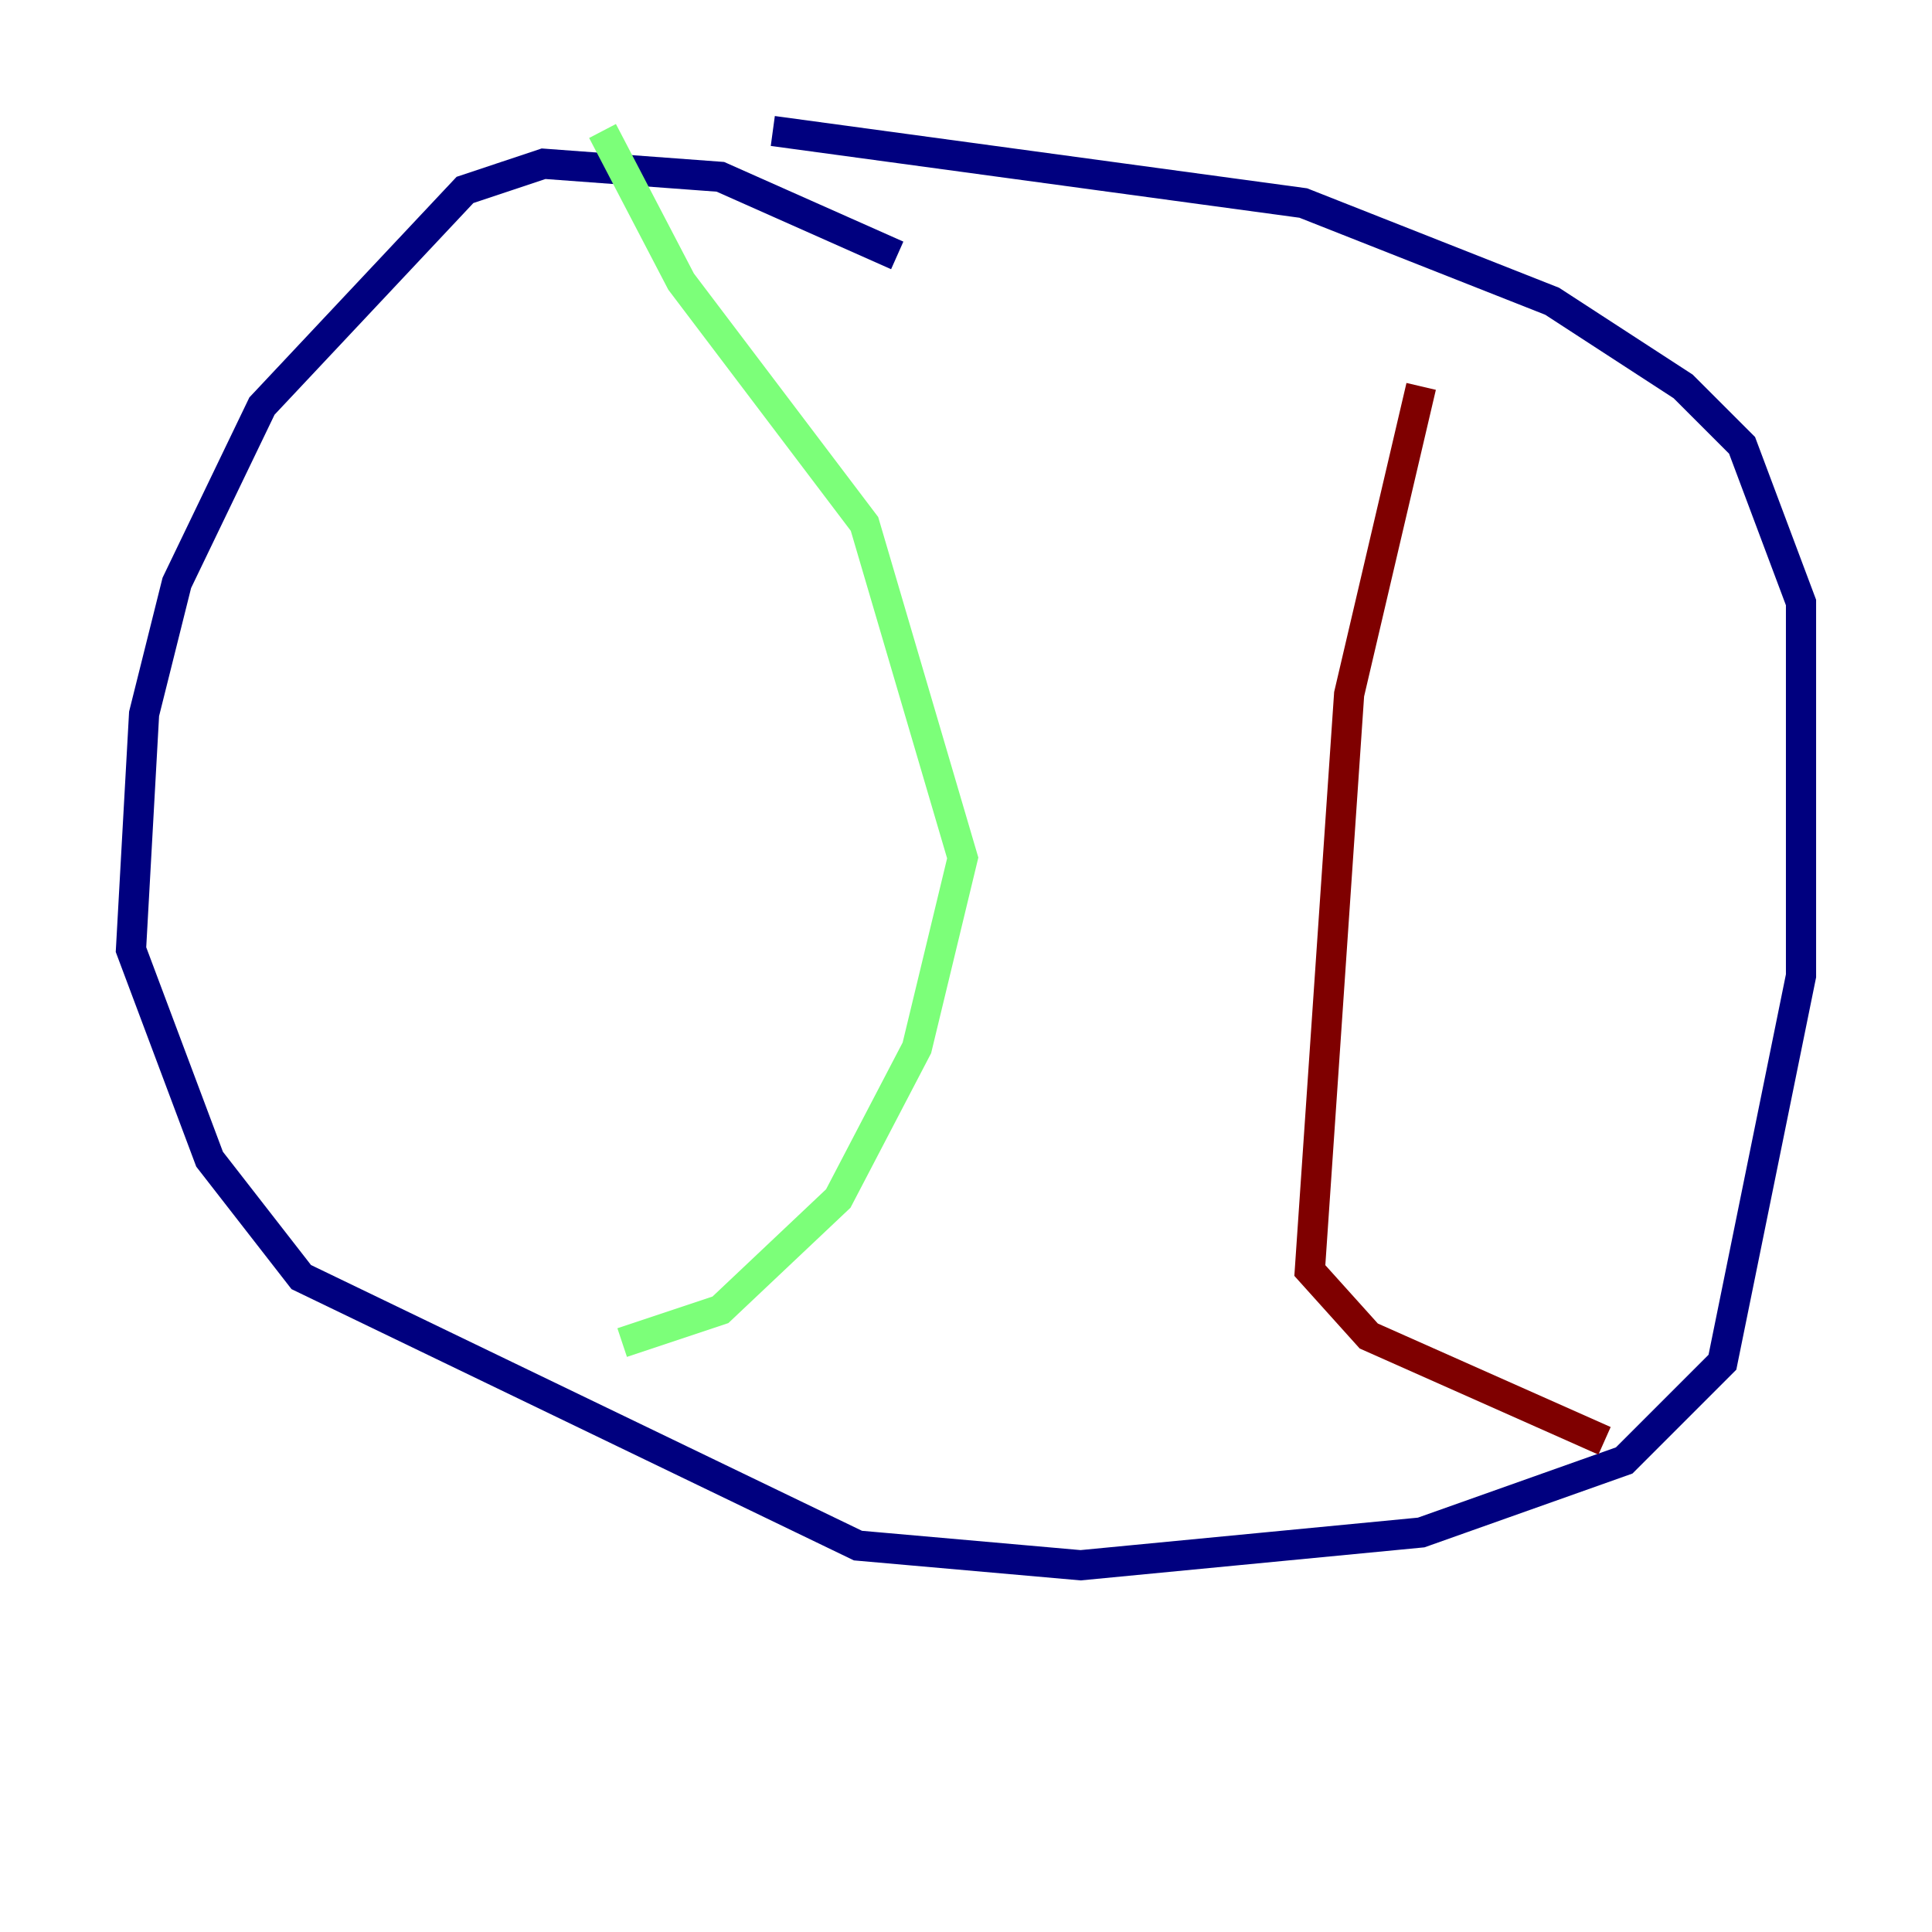 <?xml version="1.0" encoding="utf-8" ?>
<svg baseProfile="tiny" height="128" version="1.2" viewBox="0,0,128,128" width="128" xmlns="http://www.w3.org/2000/svg" xmlns:ev="http://www.w3.org/2001/xml-events" xmlns:xlink="http://www.w3.org/1999/xlink"><defs /><polyline fill="none" points="59.444,16.922 47.729,11.715 36.014,10.848 30.807,12.583 17.356,26.902 11.715,38.617 9.546,47.295 8.678,62.915 13.885,76.8 19.959,84.61 56.841,102.4 71.593,103.702 94.156,101.532 107.607,96.759 114.115,90.251 119.322,64.651 119.322,39.919 115.417,29.505 111.512,25.6 102.834,19.959 86.346,13.451 51.2,8.678" stroke="#00007f" stroke-width="2" /><polyline fill="none" points="39.919,8.678 45.125,18.658 57.275,34.712 63.783,56.841 60.746,69.424 55.539,79.403 47.729,86.78 41.22,88.949" stroke="#7cff79" stroke-width="2" /><polyline fill="none" points="94.156,25.6 89.383,45.993 86.78,84.176 90.685,88.515 106.305,95.458" stroke="#7f0000" stroke-width="2" /></svg>